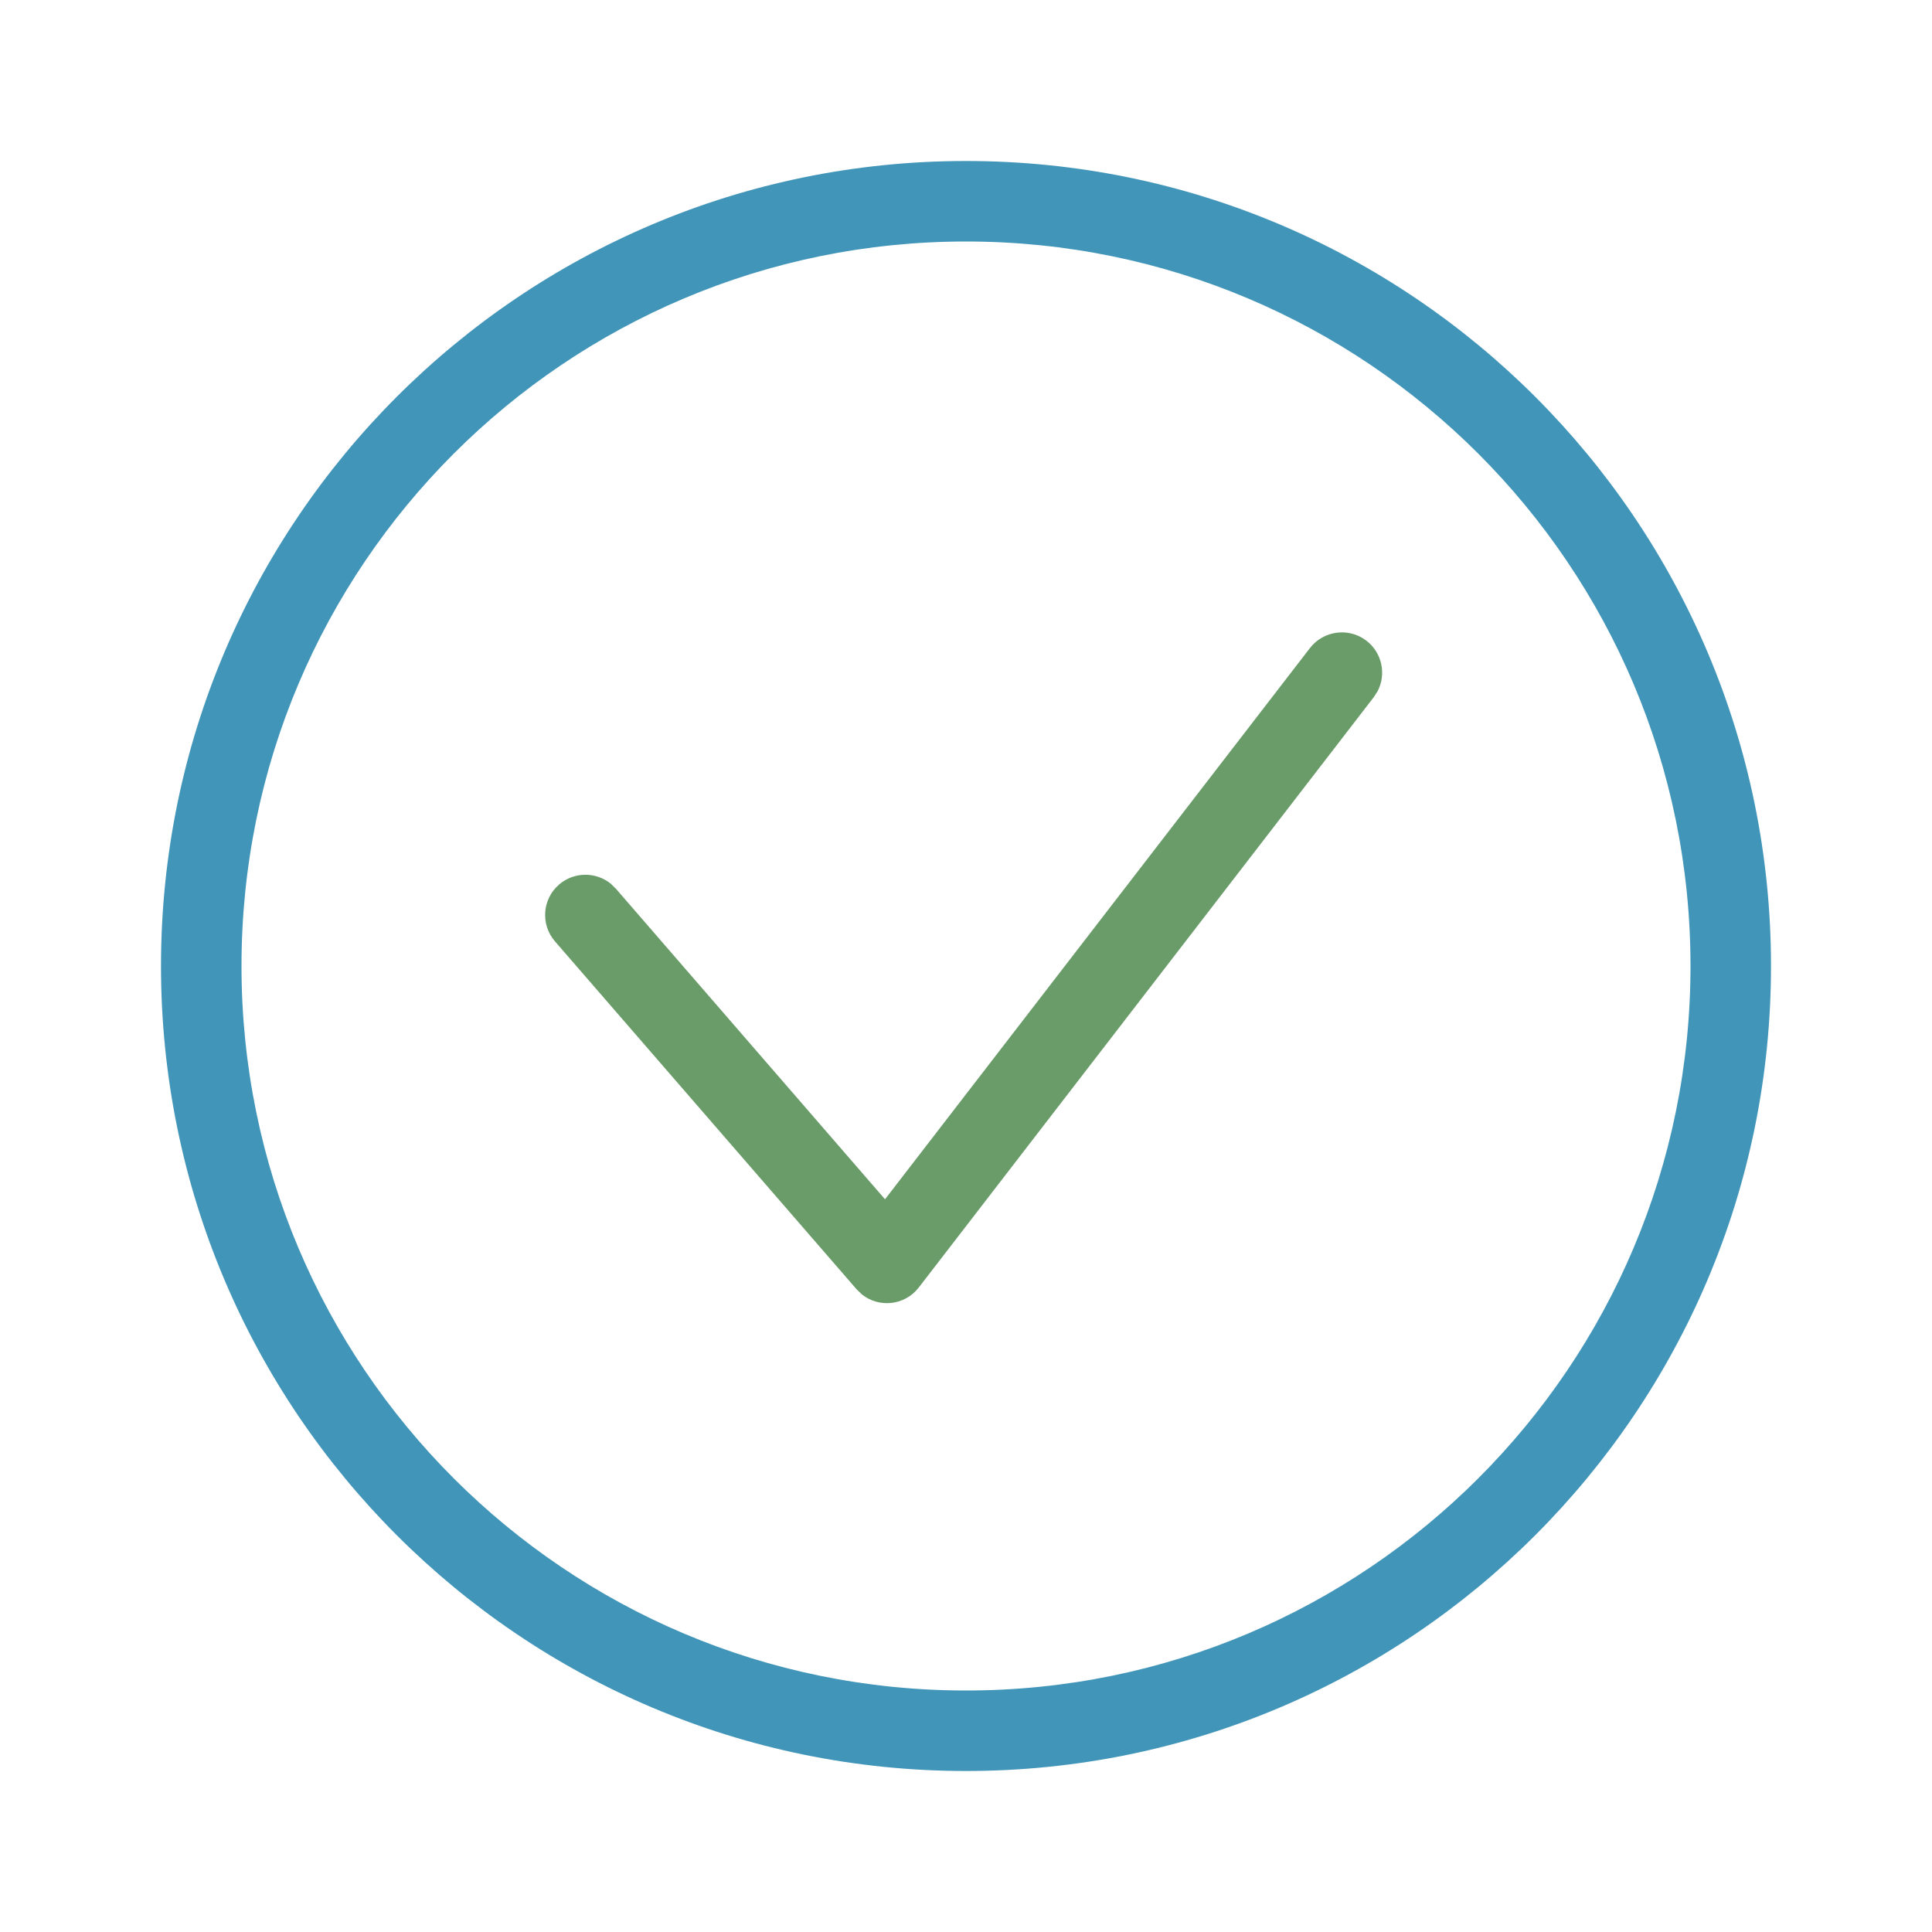 <svg width="24" height="24" viewBox="0 0 24 24" fill="none" xmlns="http://www.w3.org/2000/svg">
<path fill-rule="evenodd" clip-rule="evenodd" d="M12 2C17.523 2 22 6.477 22 12C22 17.523 17.523 22 12 22C6.477 22 2 17.523 2 12C2 6.477 6.477 2 12 2ZM12 3C7.029 3 3 7.029 3 12C3 16.971 7.029 21 12 21C16.971 21 21 16.971 21 12C21 7.029 16.971 3 12 3Z" fill="#4195B9"/>
<path fill-rule="evenodd" clip-rule="evenodd" d="M16.273 8.05C16.442 7.832 16.756 7.791 16.974 7.959C17.169 8.109 17.223 8.374 17.114 8.585L17.065 8.661L11.414 15.993C11.24 16.219 10.92 16.25 10.707 16.08L10.64 16.015L6.894 11.694C6.713 11.485 6.736 11.169 6.944 10.989C7.13 10.828 7.4 10.828 7.585 10.976L7.65 11.039L10.994 14.898L16.273 8.05Z" fill="#699C69"/>
</svg>
